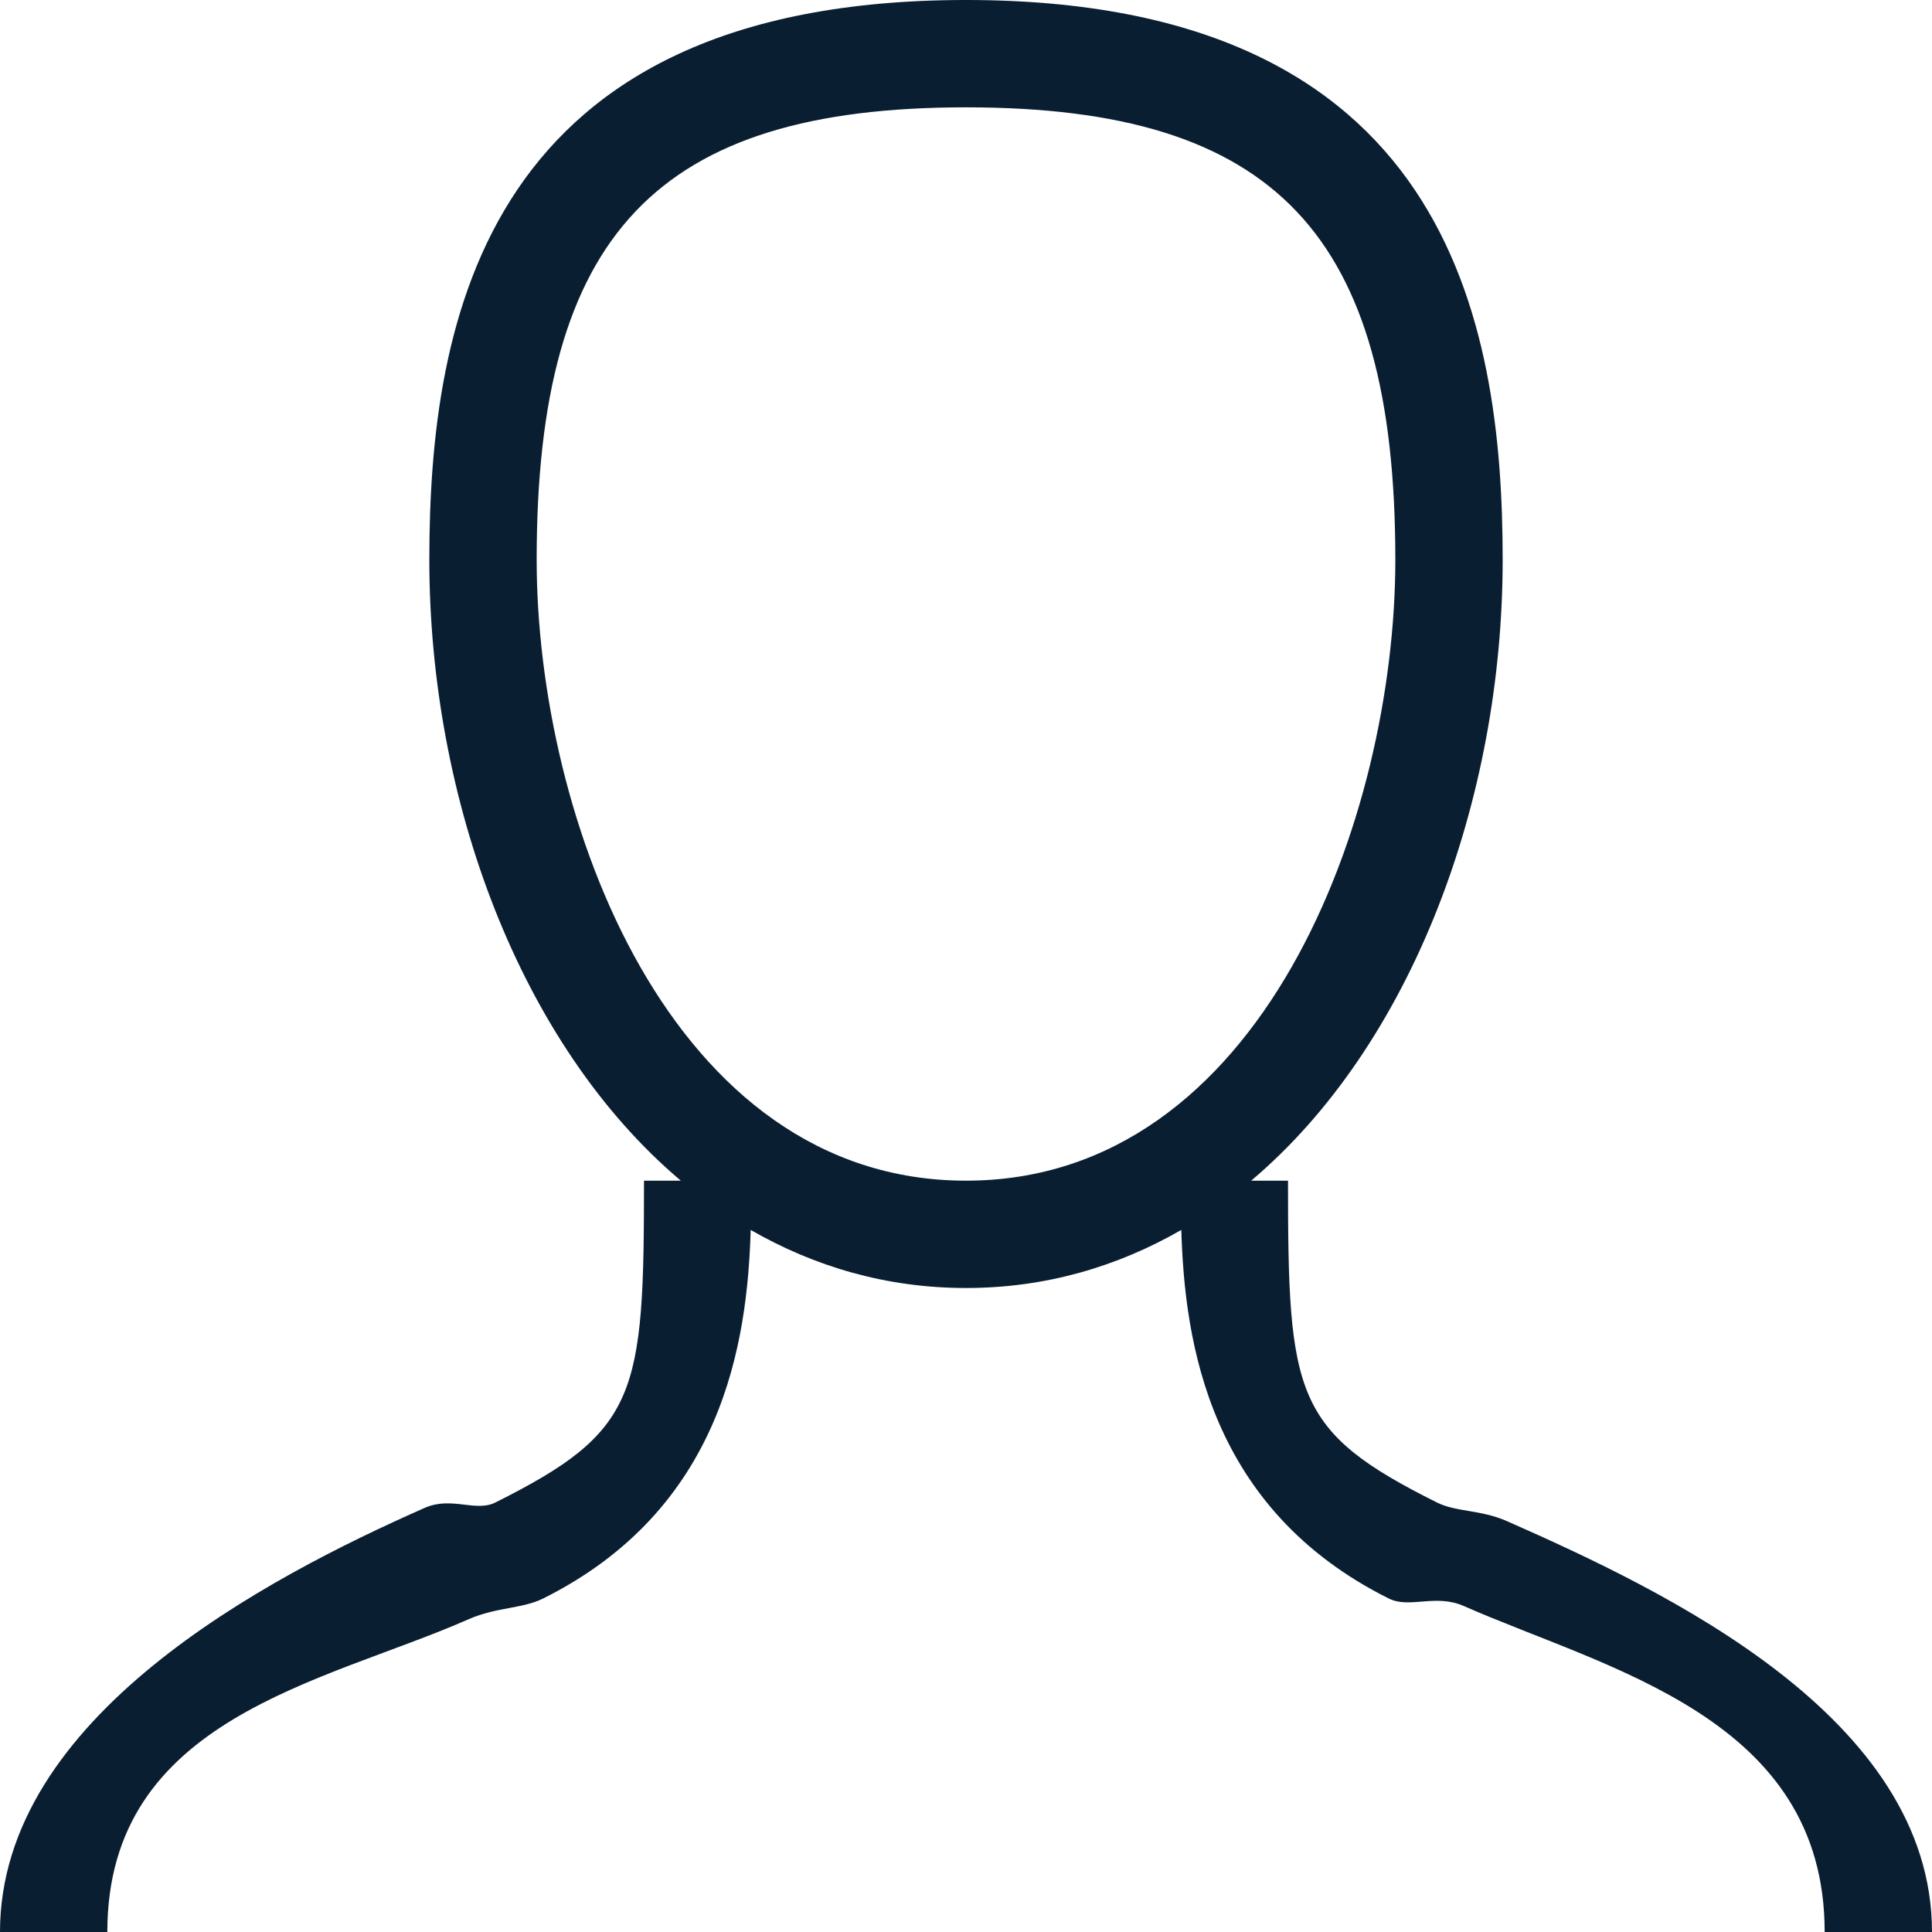 <svg xmlns="http://www.w3.org/2000/svg" width="18" height="18" version="1" viewBox="0 0 18 18"><path fill="#0a1e32" d="M14.042 14.173c-.249-.11-.474-.084-.655-.175C12.055 13.334 12 13 12 11h-.343C13.155 9.735 14 7.452 14 5.214 14 2.976 13.481 0 9 0 4.518 0 4 2.976 4 5.214 4 7.452 4.845 9.735 6.343 11H6c0 2-.055 2.334-1.386 2.999-.183.091-.407-.06-.656.049C2.478 14.701 0 16 0 18h1c0-2 2.023-2.322 3.361-2.912.266-.117.504-.098.699-.195 1.675-.836 1.903-2.383 1.934-3.434C7.587 11.8 8.257 12 9 12s1.413-.2 2.006-.541c.031 1.051.259 2.599 1.933 3.434.194.097.434-.047.699.07C14.977 15.553 17 16 17 18h1c0-2-2.478-3.174-3.958-3.827zM5 5.214C5 2.182 6.122 1 9 1c2.879 0 4 1.182 4 4.214C13 7.617 11.759 11 9 11S5 7.617 5 5.214z"/><path fill="#0a1e32" d="M5.757 6.377h.001v-.001z"/></svg>